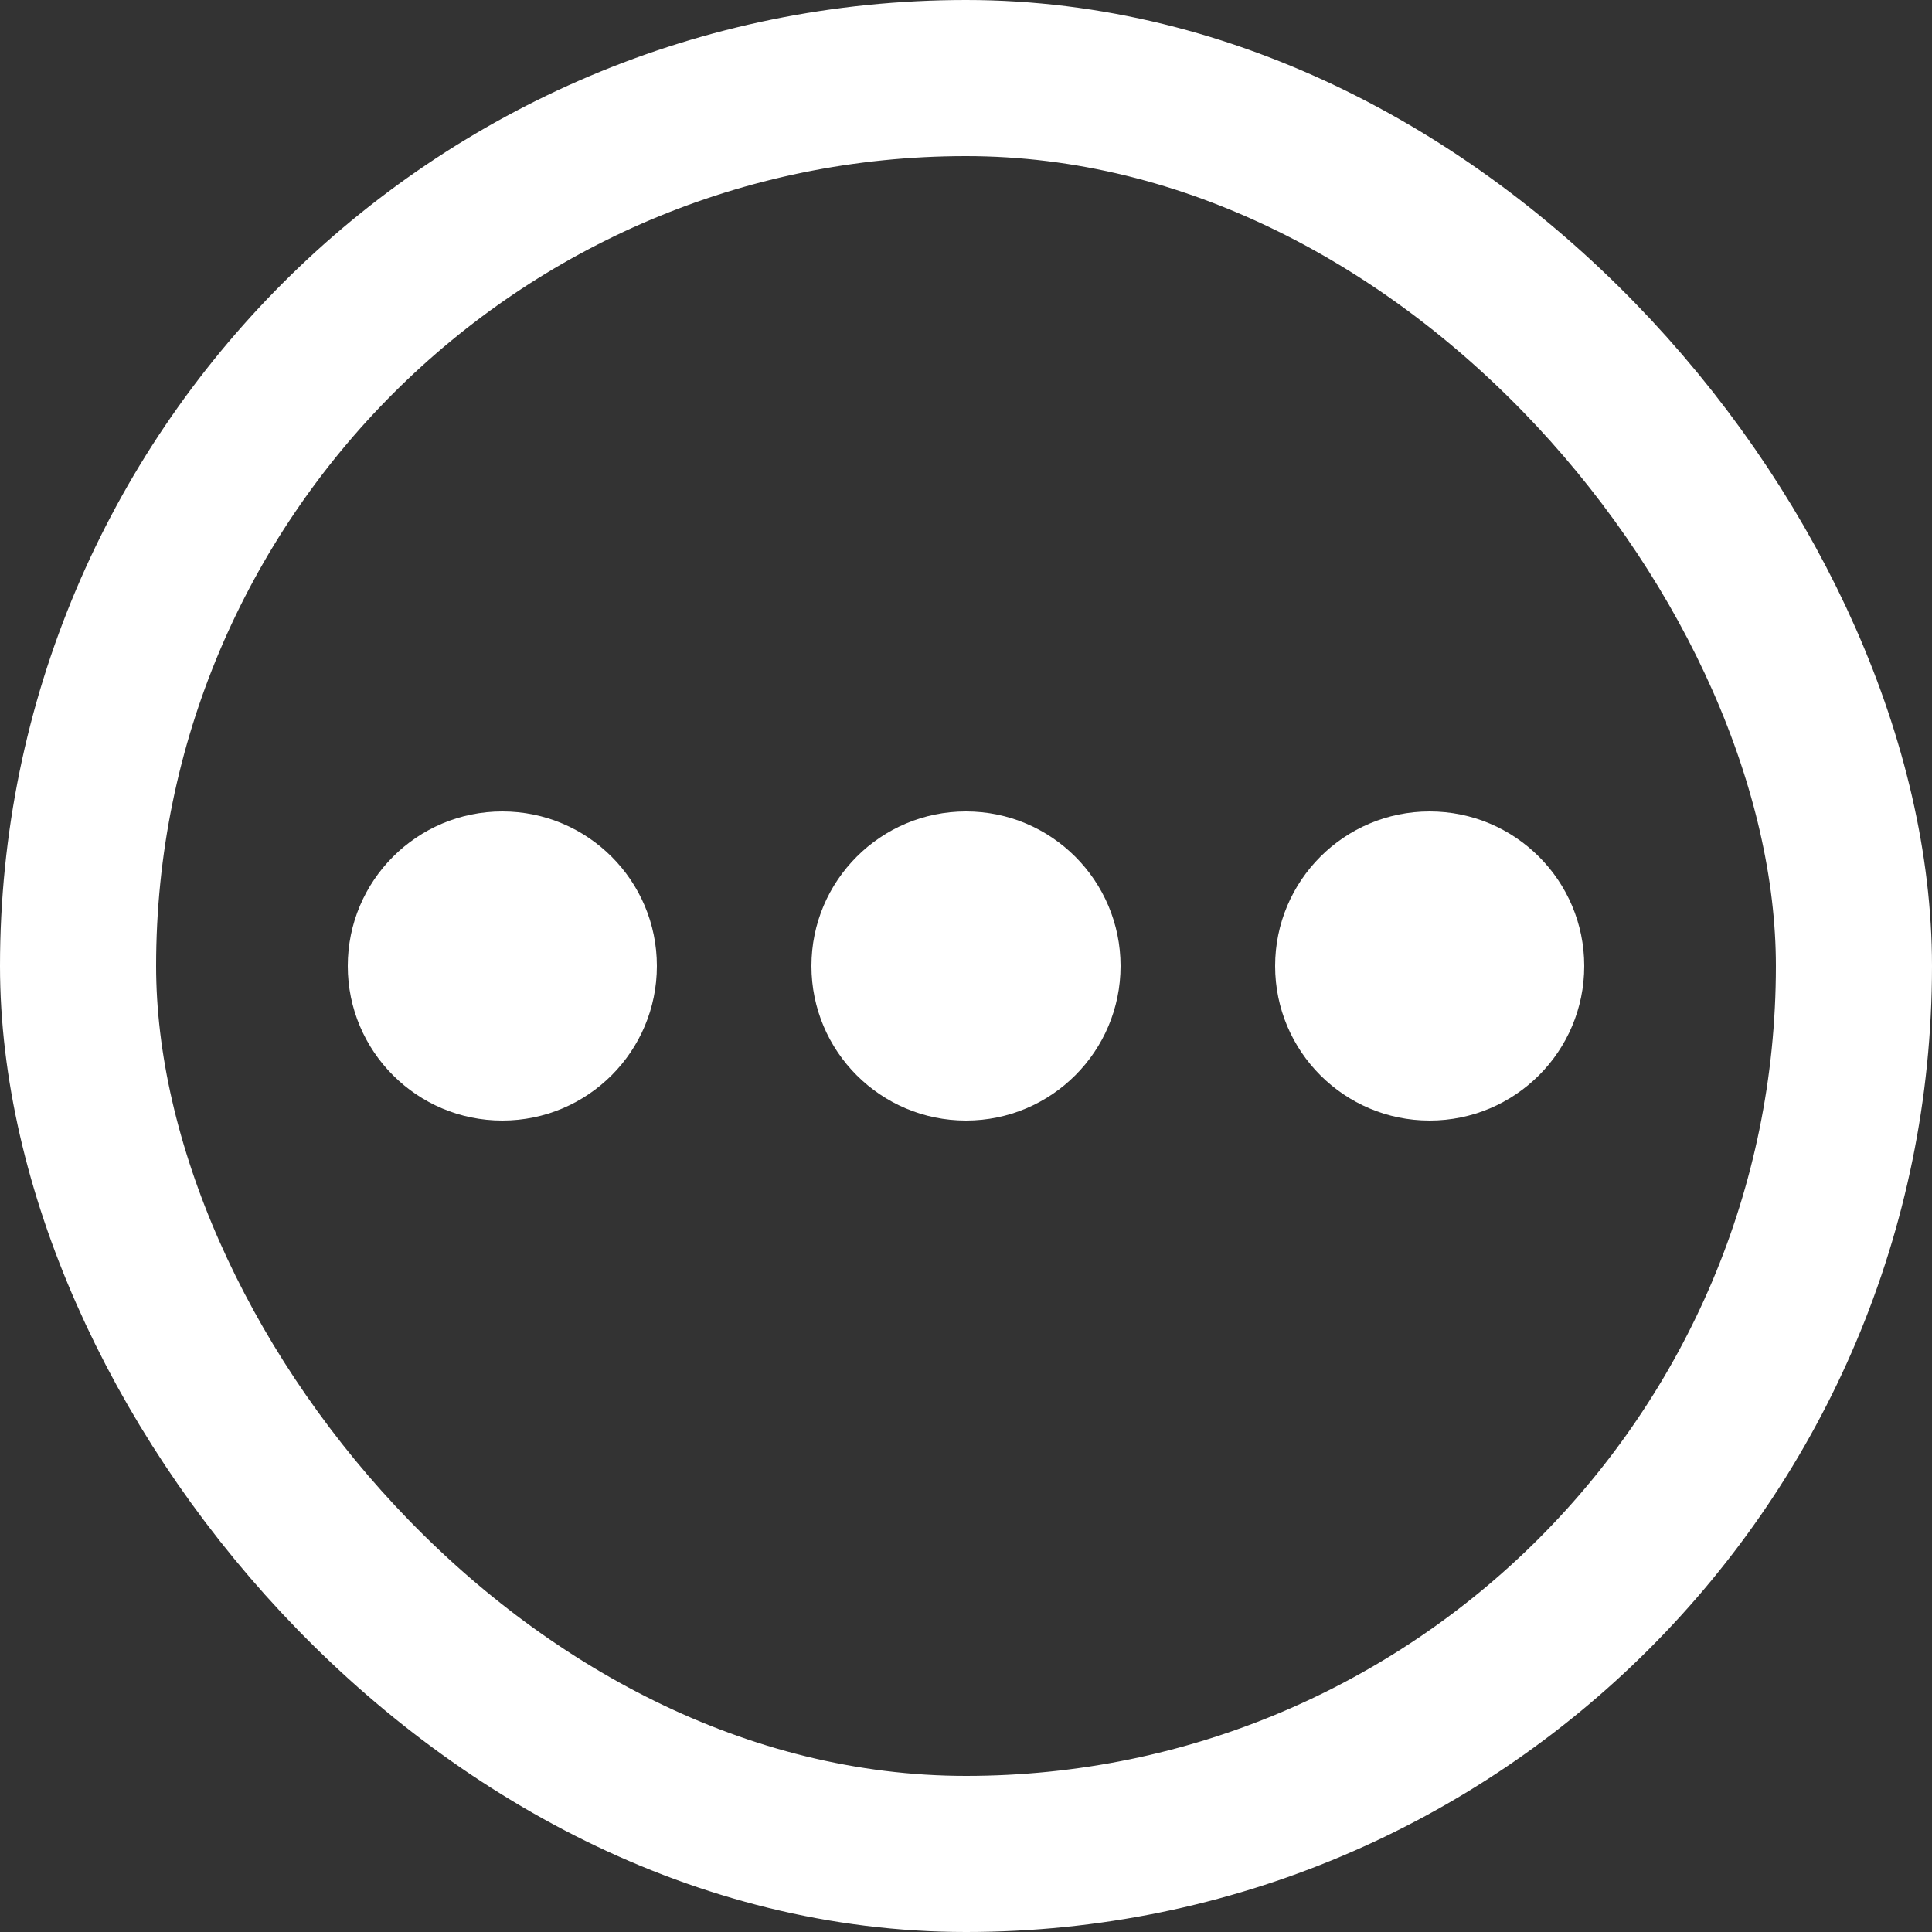 <svg width="25" height="25" viewBox="0 0 25 25" fill="none" xmlns="http://www.w3.org/2000/svg">
<rect x="0" y="0" width="25" height="25" fill="#333333" stroke="none"/>
<rect x="1.01" y="1.01" width="22.98" height="22.98" rx="11.49" stroke="white" stroke-width="2.02"/>
<circle cx="6.5" cy="12.5" r="2" fill="white"/>
<circle cx="12.5" cy="12.5" r="2" fill="white"/>
<circle cx="18.5" cy="12.5" r="2" fill="white"/>
</svg>
